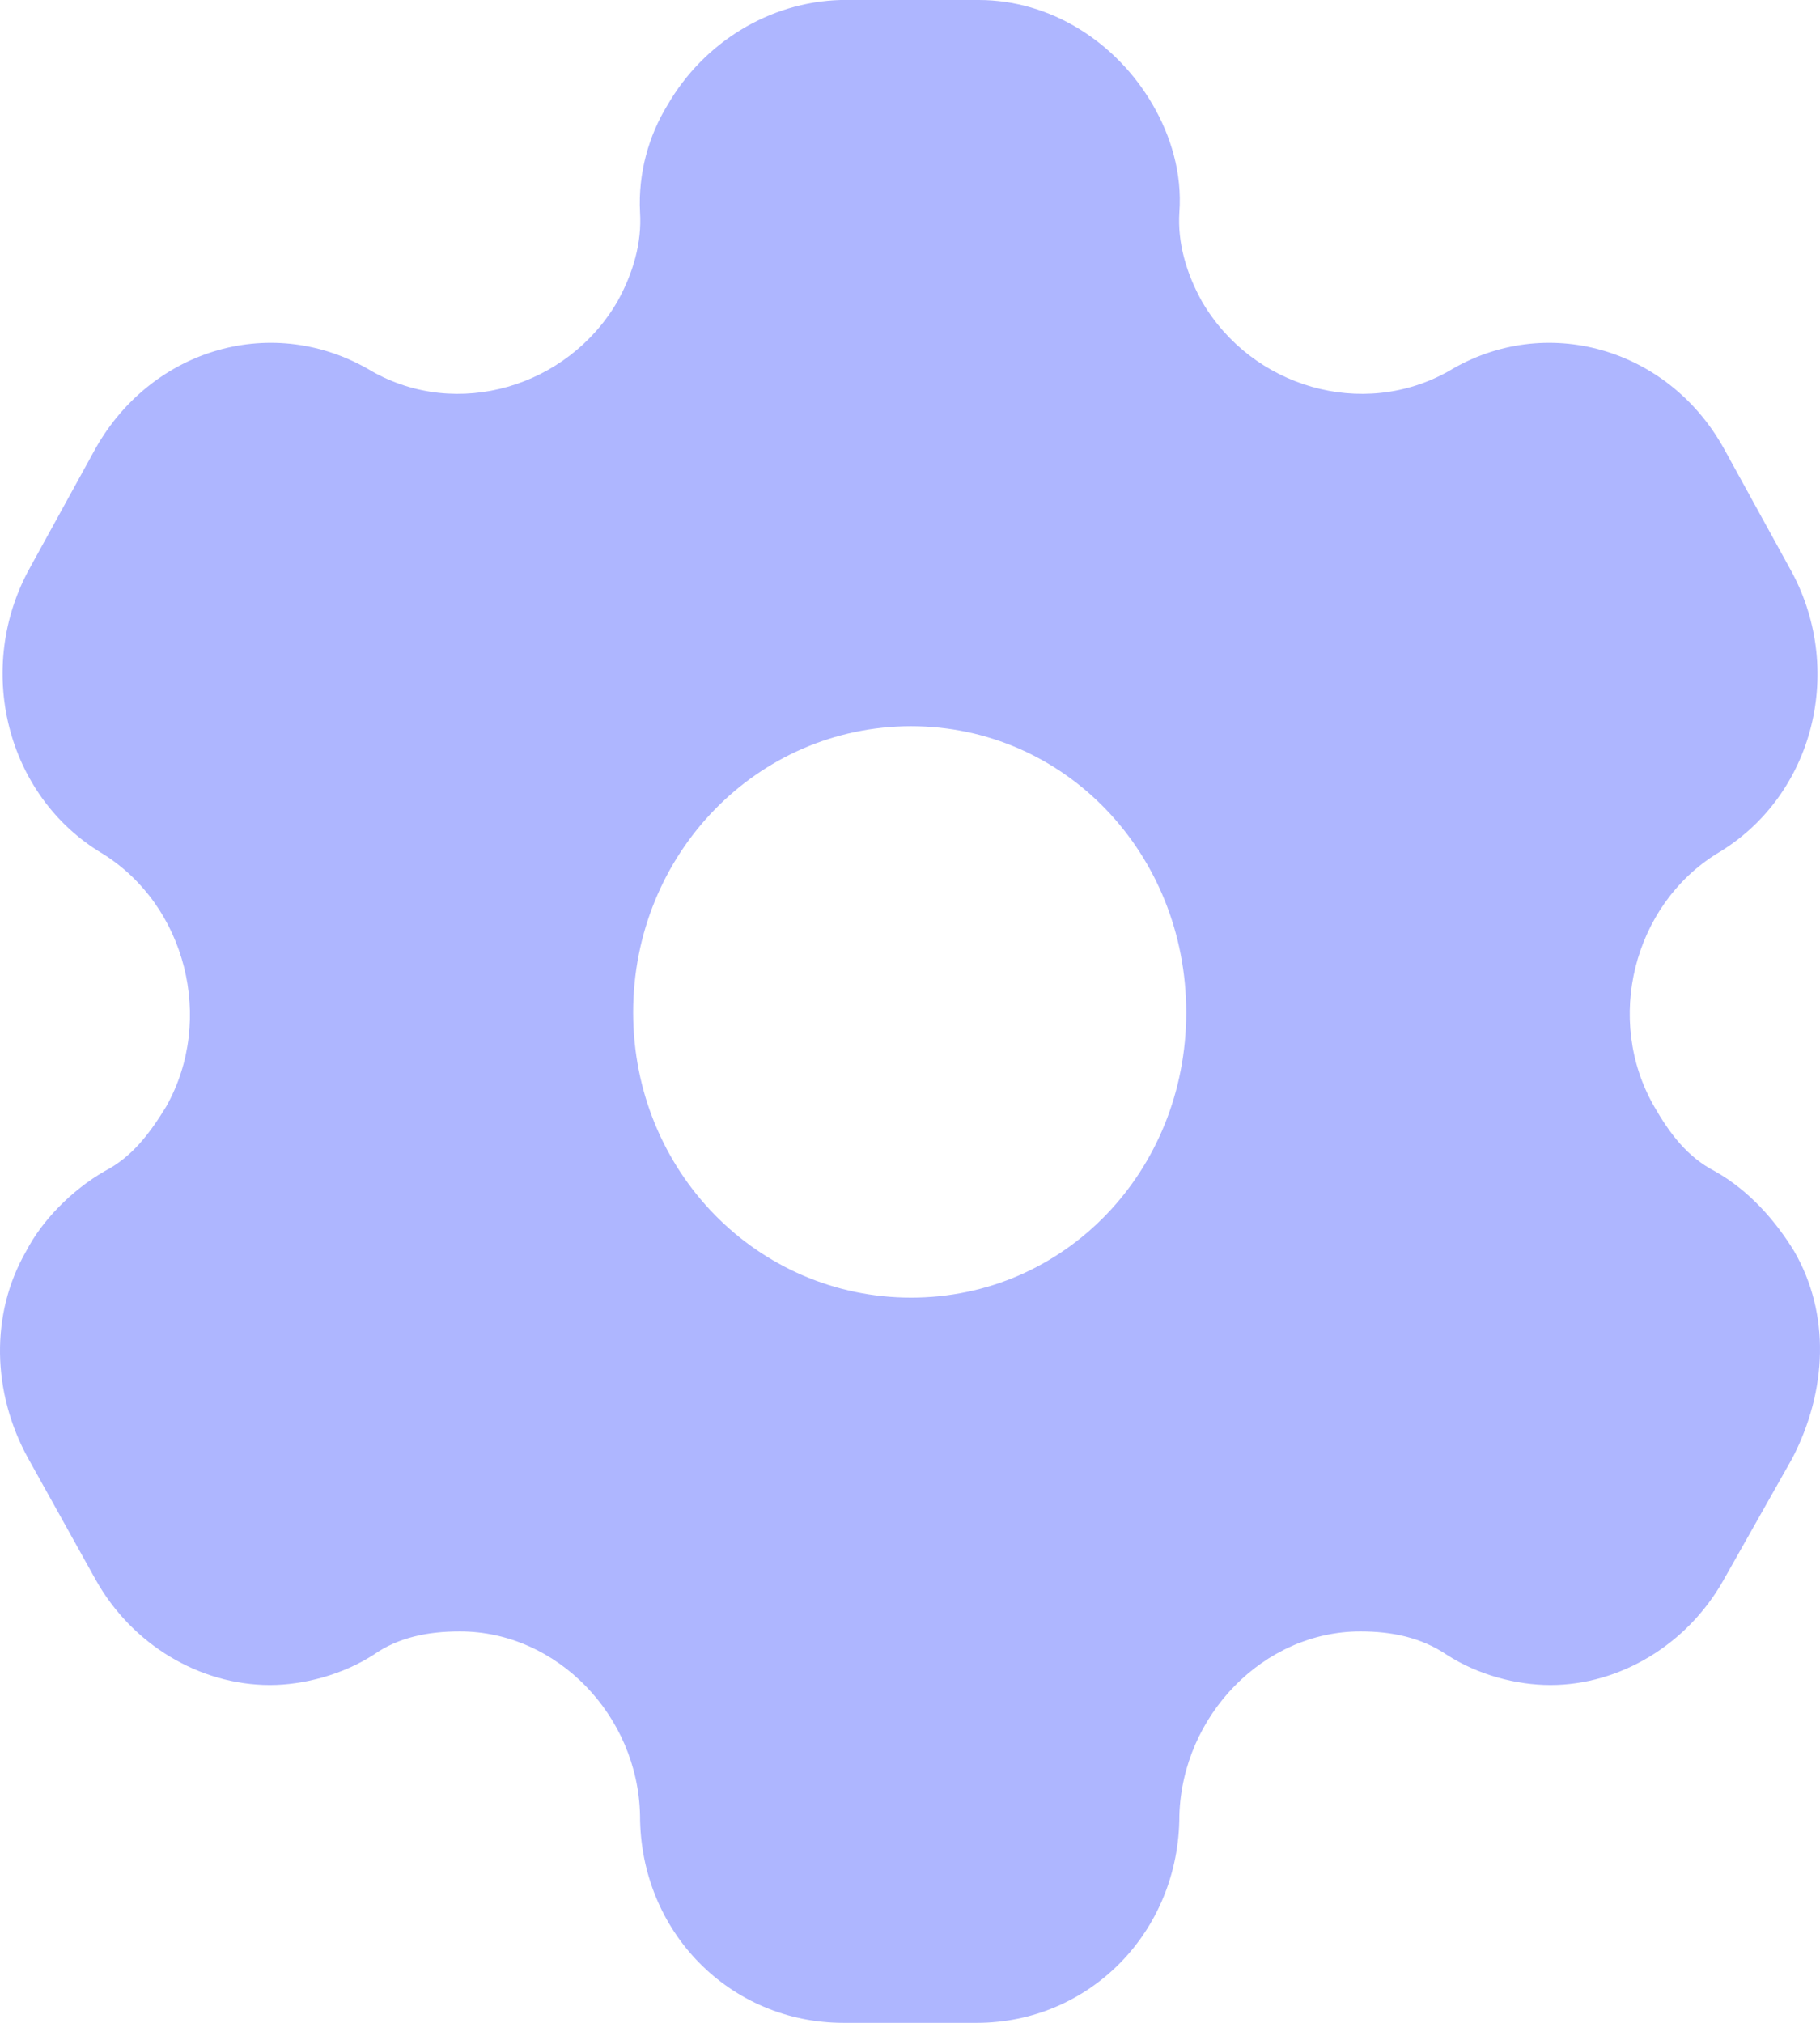 <svg width="18" height="20" viewBox="0 0 18 20" fill="none" xmlns="http://www.w3.org/2000/svg">
<path d="M9.679 0C10.396 0 11.045 0.42 11.403 1.04C11.577 1.34 11.693 1.71 11.664 2.1C11.645 2.4 11.732 2.7 11.887 2.98C12.381 3.83 13.475 4.15 14.327 3.67C15.285 3.09 16.495 3.44 17.047 4.43L17.696 5.61C18.258 6.6 17.948 7.87 16.98 8.44C16.157 8.95 15.866 10.08 16.36 10.94C16.515 11.21 16.689 11.44 16.96 11.58C17.299 11.77 17.56 12.07 17.744 12.37C18.103 12.99 18.073 13.75 17.725 14.42L17.047 15.62C16.689 16.26 16.021 16.66 15.334 16.66C14.995 16.66 14.617 16.56 14.307 16.36C14.056 16.19 13.765 16.13 13.455 16.13C12.497 16.13 11.693 16.96 11.664 17.95C11.664 19.1 10.774 20 9.66 20H8.343C7.22 20 6.33 19.1 6.33 17.95C6.31 16.96 5.507 16.13 4.548 16.13C4.229 16.13 3.938 16.19 3.696 16.36C3.386 16.56 2.999 16.66 2.67 16.66C1.973 16.66 1.305 16.26 0.947 15.62L0.279 14.42C-0.08 13.77 -0.099 12.99 0.259 12.37C0.414 12.07 0.705 11.77 1.034 11.58C1.305 11.44 1.479 11.21 1.644 10.94C2.128 10.08 1.837 8.95 1.014 8.44C0.056 7.87 -0.254 6.6 0.298 5.61L0.947 4.43C1.508 3.44 2.709 3.09 3.677 3.67C4.519 4.15 5.613 3.83 6.107 2.98C6.262 2.7 6.349 2.4 6.33 2.1C6.31 1.71 6.417 1.34 6.601 1.04C6.959 0.42 7.608 0.02 8.314 0H9.679ZM9.011 7.18C7.491 7.18 6.262 8.44 6.262 10.01C6.262 11.58 7.491 12.83 9.011 12.83C10.531 12.83 11.732 11.58 11.732 10.01C11.732 8.44 10.531 7.18 9.011 7.18Z" fill="#AEB6FF"/>
</svg>
